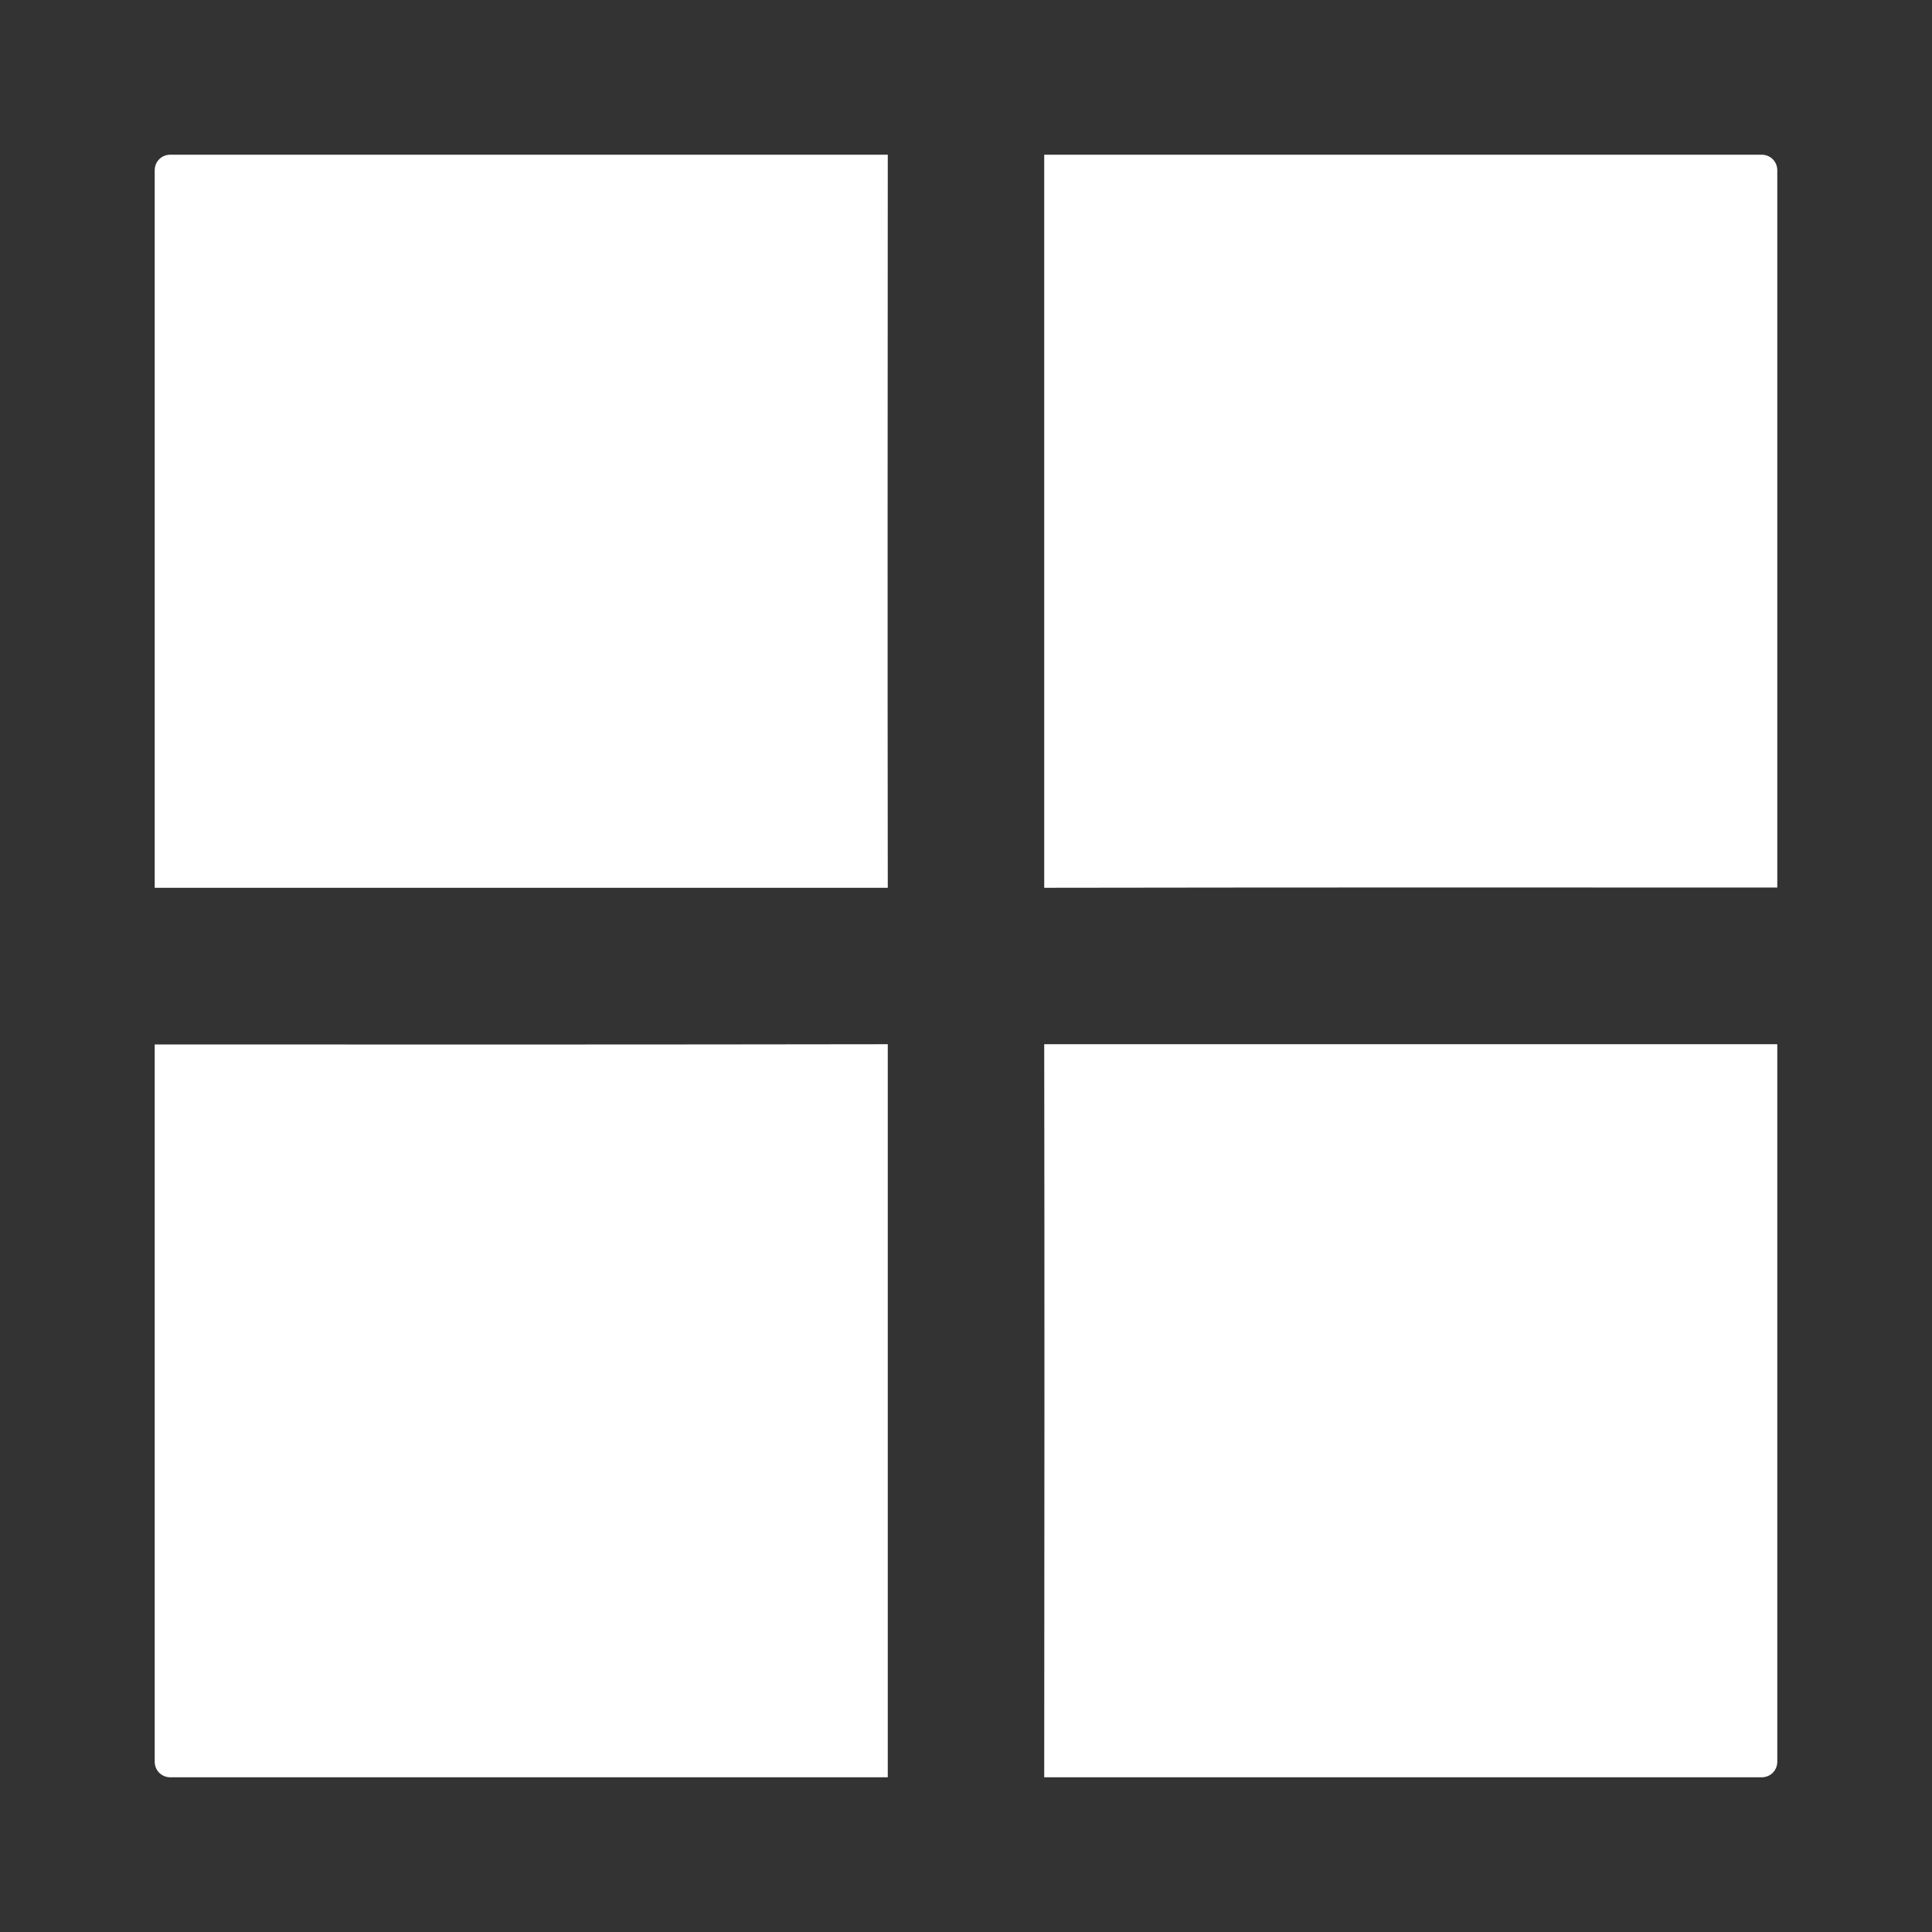 <?xml version="1.0" encoding="UTF-8" standalone="no"?>
<!-- Created with Inkscape (http://www.inkscape.org/) -->

<svg
   xmlns:dc="http://purl.org/dc/elements/1.1/"
   xmlns:cc="http://creativecommons.org/ns#"
   xmlns:rdf="http://www.w3.org/1999/02/22-rdf-syntax-ns#"
   xmlns:svg="http://www.w3.org/2000/svg"
   xmlns="http://www.w3.org/2000/svg"
   xmlns:inkscape="http://www.inkscape.org/namespaces/inkscape"
   version="1.1"
   width="100%"
   height="100%"
   viewBox="0 0 512 512"
   id="svg2">
  <rect x="0" y="0" width="512" height="512" fill="#333333" stroke="none"/>
  <defs
     id="defs8">
    <clipPath
       id="clipPath3355">
      <path
         d="M 26,0 C 11.603,0 0,11.603 0,26 l 0,460 c 0,14.397 11.603,26 26,26 l 460,0 c 14.397,0 26,-11.603 26,-26 L 512,26 C 512,11.603 500.397,0 486,0 L 26,0 z"
         inkscape:connector-curvature="0"
         id="path3357"
         style="fill:none;fill-opacity:1;stroke:none" />
    </clipPath>
  </defs>
  <path
     d="M 26,0 C 11.603,0 0,11.603 0,26 l 0,460 c 0,14.397 11.603,26 26,26 l 460,0 c 14.397,0 26,-11.603 26,-26 L 512,26 C 512,11.603 500.397,0 486,0 L 26,0 z"
     inkscape:connector-curvature="0"
     id="rect2986"
     style="fill:none;fill-opacity:1;stroke:none" />
  <path
     d="m 248.469,0 0,262.344 263.531,0 L 512,26 C 512,11.603 500.397,0 486,0 L 248.469,0 z"
     inkscape:connector-curvature="0"
     id="path3143"
     style="font-size:medium;font-style:normal;font-variant:normal;font-weight:normal;font-stretch:normal;text-indent:0;text-align:start;text-decoration:none;line-height:normal;letter-spacing:normal;word-spacing:normal;text-transform:none;direction:ltr;block-progression:tb;writing-mode:lr-tb;text-anchor:start;baseline-shift:baseline;color:#000000;fill:none;fill-opacity:1;stroke:none;stroke-width:1px;marker:none;visibility:visible;display:inline;overflow:visible;enable-background:accumulate;font-family:Sans;-inkscape-font-specification:Sans" />
  <path
     d="M 26,0 C 11.603,0 0,11.603 0,26 l 0,238.625 263.531,0 0,-264.625 L 26,0 z"
     inkscape:connector-curvature="0"
     id="path3131"
     style="font-size:medium;font-style:normal;font-variant:normal;font-weight:normal;font-stretch:normal;text-indent:0;text-align:start;text-decoration:none;line-height:normal;letter-spacing:normal;word-spacing:normal;text-transform:none;direction:ltr;block-progression:tb;writing-mode:lr-tb;text-anchor:start;baseline-shift:baseline;color:#000000;fill:none;fill-opacity:1;stroke:none;stroke-width:1px;marker:none;visibility:visible;display:inline;overflow:visible;enable-background:accumulate;font-family:Sans;-inkscape-font-specification:Sans" />
  <path
     d="M 0,262.438 0,486 c 0,14.397 11.603,26 26,26 l 237.531,0 0,-249.562 -263.531,0 z"
     inkscape:connector-curvature="0"
     id="path3115"
     style="font-size:medium;font-style:normal;font-variant:normal;font-weight:normal;font-stretch:normal;text-indent:0;text-align:start;text-decoration:none;line-height:normal;letter-spacing:normal;word-spacing:normal;text-transform:none;direction:ltr;block-progression:tb;writing-mode:lr-tb;text-anchor:start;baseline-shift:baseline;color:#000000;fill:none;fill-opacity:1;stroke:none;stroke-width:1px;marker:none;visibility:visible;display:inline;overflow:visible;enable-background:accumulate;font-family:Sans;-inkscape-font-specification:Sans" />
  <g
     clip-path="url(#clipPath3355)"
     id="g3218"
     style="opacity:0.0;fill:#000000;fill-opacity:1;stroke:none">
    <path
       d="m 45.133,41 c -2.316,0 -4.133,1.817 -4.133,4.133 L 429.909,434.042 c 0,-2.316 1.817,-4.133 4.133,-4.133 z"
       inkscape:connector-curvature="0"
       id="path3220"
       style="fill:#000000" />
    <path
       d="m 41,45.133 0,190.138 388.909,388.909 0,-190.138 z"
       inkscape:connector-curvature="0"
       id="path3222"
       style="fill:#000000" />
    <path
       d="m 41,235.271 194.271,0 388.909,388.909 -194.271,0 z"
       inkscape:connector-curvature="0"
       id="path3224"
       style="fill:#000000" />
    <path
       d="m 235.271,235.271 c -0.082,-64.751 -0.042,-129.52 0,-194.271 l 388.909,388.909 c -0.042,64.751 -0.082,129.52 0,194.271 z"
       inkscape:connector-curvature="0"
       id="path3226"
       style="fill:#000000" />
    <path
       d="m 235.271,41 -190.138,0 388.909,388.909 190.138,0 z"
       inkscape:connector-curvature="0"
       id="path3228"
       style="fill:#000000" />
    <path
       d="m 276.729,41 0,194.271 388.909,388.909 0,-194.271 z"
       inkscape:connector-curvature="0"
       id="path3230"
       style="fill:#000000" />
    <path
       d="m 276.729,235.271 c 64.752,-0.1 129.519,-0.095 194.271,-0.062 l 388.909,388.909 c -64.752,-0.034 -129.52,-0.038 -194.271,0.062 z"
       inkscape:connector-curvature="0"
       id="path3232"
       style="fill:#000000" />
    <path
       d="m 471,235.21 0,-190.076 388.909,388.909 0,190.076 z"
       inkscape:connector-curvature="0"
       id="path3234"
       style="fill:#000000" />
    <path
       d="m 471,45.134 c 0,-1.158 -0.454,-2.191 -1.198,-2.935 L 858.711,431.107 c 0.744,0.744 1.198,1.777 1.198,2.935 z"
       inkscape:connector-curvature="0"
       id="path3236"
       style="fill:#000000" />
    <path
       d="m 469.802,42.198 c -0.744,-0.744 -1.777,-1.198 -2.935,-1.198 L 855.775,429.909 c 1.158,0 2.191,0.454 2.935,1.198 z"
       inkscape:connector-curvature="0"
       id="path3238"
       style="fill:#000000" />
    <path
       d="m 466.867,41 -190.138,0 388.909,388.909 190.138,0 z"
       inkscape:connector-curvature="0"
       id="path3240"
       style="fill:#000000" />
    <path
       d="m 235.271,276.729 c -64.752,0.1 -129.519,0.095 -194.271,0.062 L 429.909,665.699 c 64.752,0.034 129.52,0.038 194.271,-0.062 z"
       inkscape:connector-curvature="0"
       id="path3242"
       style="fill:#000000" />
    <path
       d="m 41,276.79 0,190.076 388.909,388.909 0,-190.076 z"
       inkscape:connector-curvature="0"
       id="path3244"
       style="fill:#000000" />
    <path
       d="m 41,466.866 c 0,1.158 0.454,2.191 1.198,2.935 L 431.107,858.711 c -0.744,-0.744 -1.198,-1.777 -1.198,-2.935 z"
       inkscape:connector-curvature="0"
       id="path3246"
       style="fill:#000000" />
    <path
       d="m 42.198,469.802 c 0.744,0.744 1.777,1.198 2.935,1.198 L 434.042,859.909 c -1.158,0 -2.192,-0.454 -2.935,-1.198 z"
       inkscape:connector-curvature="0"
       id="path3248"
       style="fill:#000000" />
    <path
       d="m 45.133,471 190.138,0 388.909,388.909 -190.138,0 z"
       inkscape:connector-curvature="0"
       id="path3250"
       style="fill:#000000" />
    <path
       d="m 235.271,471 0,-194.271 388.909,388.909 0,194.271 z"
       inkscape:connector-curvature="0"
       id="path3252"
       style="fill:#000000" />
    <path
       d="m 276.729,276.729 c 0.106,64.757 0.05,129.514 0,194.271 l 388.909,388.909 c 0.05,-64.757 0.106,-129.514 0,-194.271 z"
       inkscape:connector-curvature="0"
       id="path3254"
       style="fill:#000000" />
    <path
       d="m 276.729,471 190.138,0 388.909,388.909 -190.138,0 z"
       inkscape:connector-curvature="0"
       id="path3256"
       style="fill:#000000" />
    <path
       d="M 466.867,471 C 469.183,471 471,469.183 471,466.867 l 388.909,388.909 c 0,2.316 -1.817,4.133 -4.133,4.133 z"
       inkscape:connector-curvature="0"
       id="path3258"
       style="fill:#000000" />
    <path
       d="m 471,466.867 0,-190.138 388.909,388.909 0,190.138 z"
       inkscape:connector-curvature="0"
       id="path3260"
       style="fill:#000000" />
    <path
       d="m 471,276.729 -194.271,0 388.909,388.909 194.271,0 z"
       inkscape:connector-curvature="0"
       id="path3262"
       style="fill:#000000" />
  </g>
  <path
     d="m 45.133,41 c -2.316,0 -4.133,1.817 -4.133,4.133 l 0,190.138 194.271,0 c -0.082,-64.751 -0.042,-129.52 0,-194.271 L 45.133,41 z m 231.595,0 0,194.271 c 64.752,-0.1 129.519,-0.095 194.271,-0.062 l 0,-190.076 c 0,-2.316 -1.817,-4.133 -4.133,-4.133 l -190.138,0 z m -41.458,235.729 c -64.752,0.1 -129.519,0.095 -194.271,0.062 l 0,190.076 c 0,2.316 1.817,4.133 4.133,4.133 l 190.138,0 0,-194.271 z m 41.458,0 c 0.106,64.757 0.05,129.514 0,194.271 l 190.138,0 C 469.183,471 471,469.183 471,466.867 l 0,-190.138 -194.271,0 z"
     inkscape:connector-curvature="0"
     id="rect3145"
     style="fill:#ffffff;fill-opacity:1;stroke:none" />
</svg>
